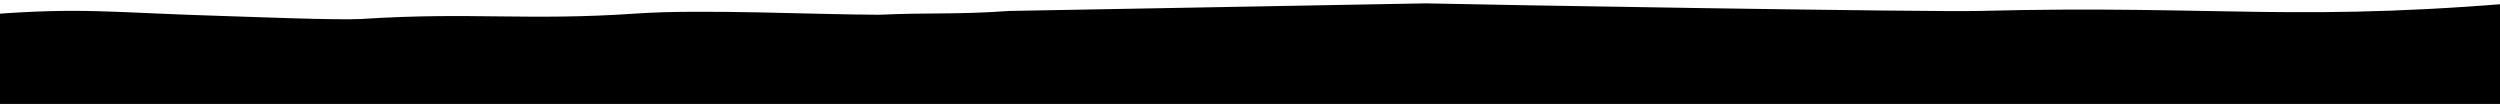 <?xml version="1.0" encoding="UTF-8"?>
<svg xmlns="http://www.w3.org/2000/svg" version="1.1" viewBox="0 0 2544 105.77">
  <!-- Generator: Adobe Illustrator 28.7.1, SVG Export Plug-In . SVG Version: 1.2.0 Build 142)  -->
  <g>
    <g id="Layer_1">
      <path d="M1450.44,3.41c50.63,1.33,513.31,9.04,563.9,7.72,248.47-6.44,326.26,13.01,584.49-11.59-27.04,2.57-52.83,84.09-52.83,111.09-850,0-1700,0-2550,0,0-36.67-10.65-58.98-10.65-95.64,99.8-7.92,127.4-2.03,242.04,1.29,24.87.72,116.19,4.47,140.57,3.02,111.89-7.27,168.44,2.14,280.42-5.59,65.89-4.55,182.16,1.17,245.9,1.29,53.54-2.38,78.53,0,132.61-3.86l423.57-7.72Z"/>
    </g>
  </g>
</svg>